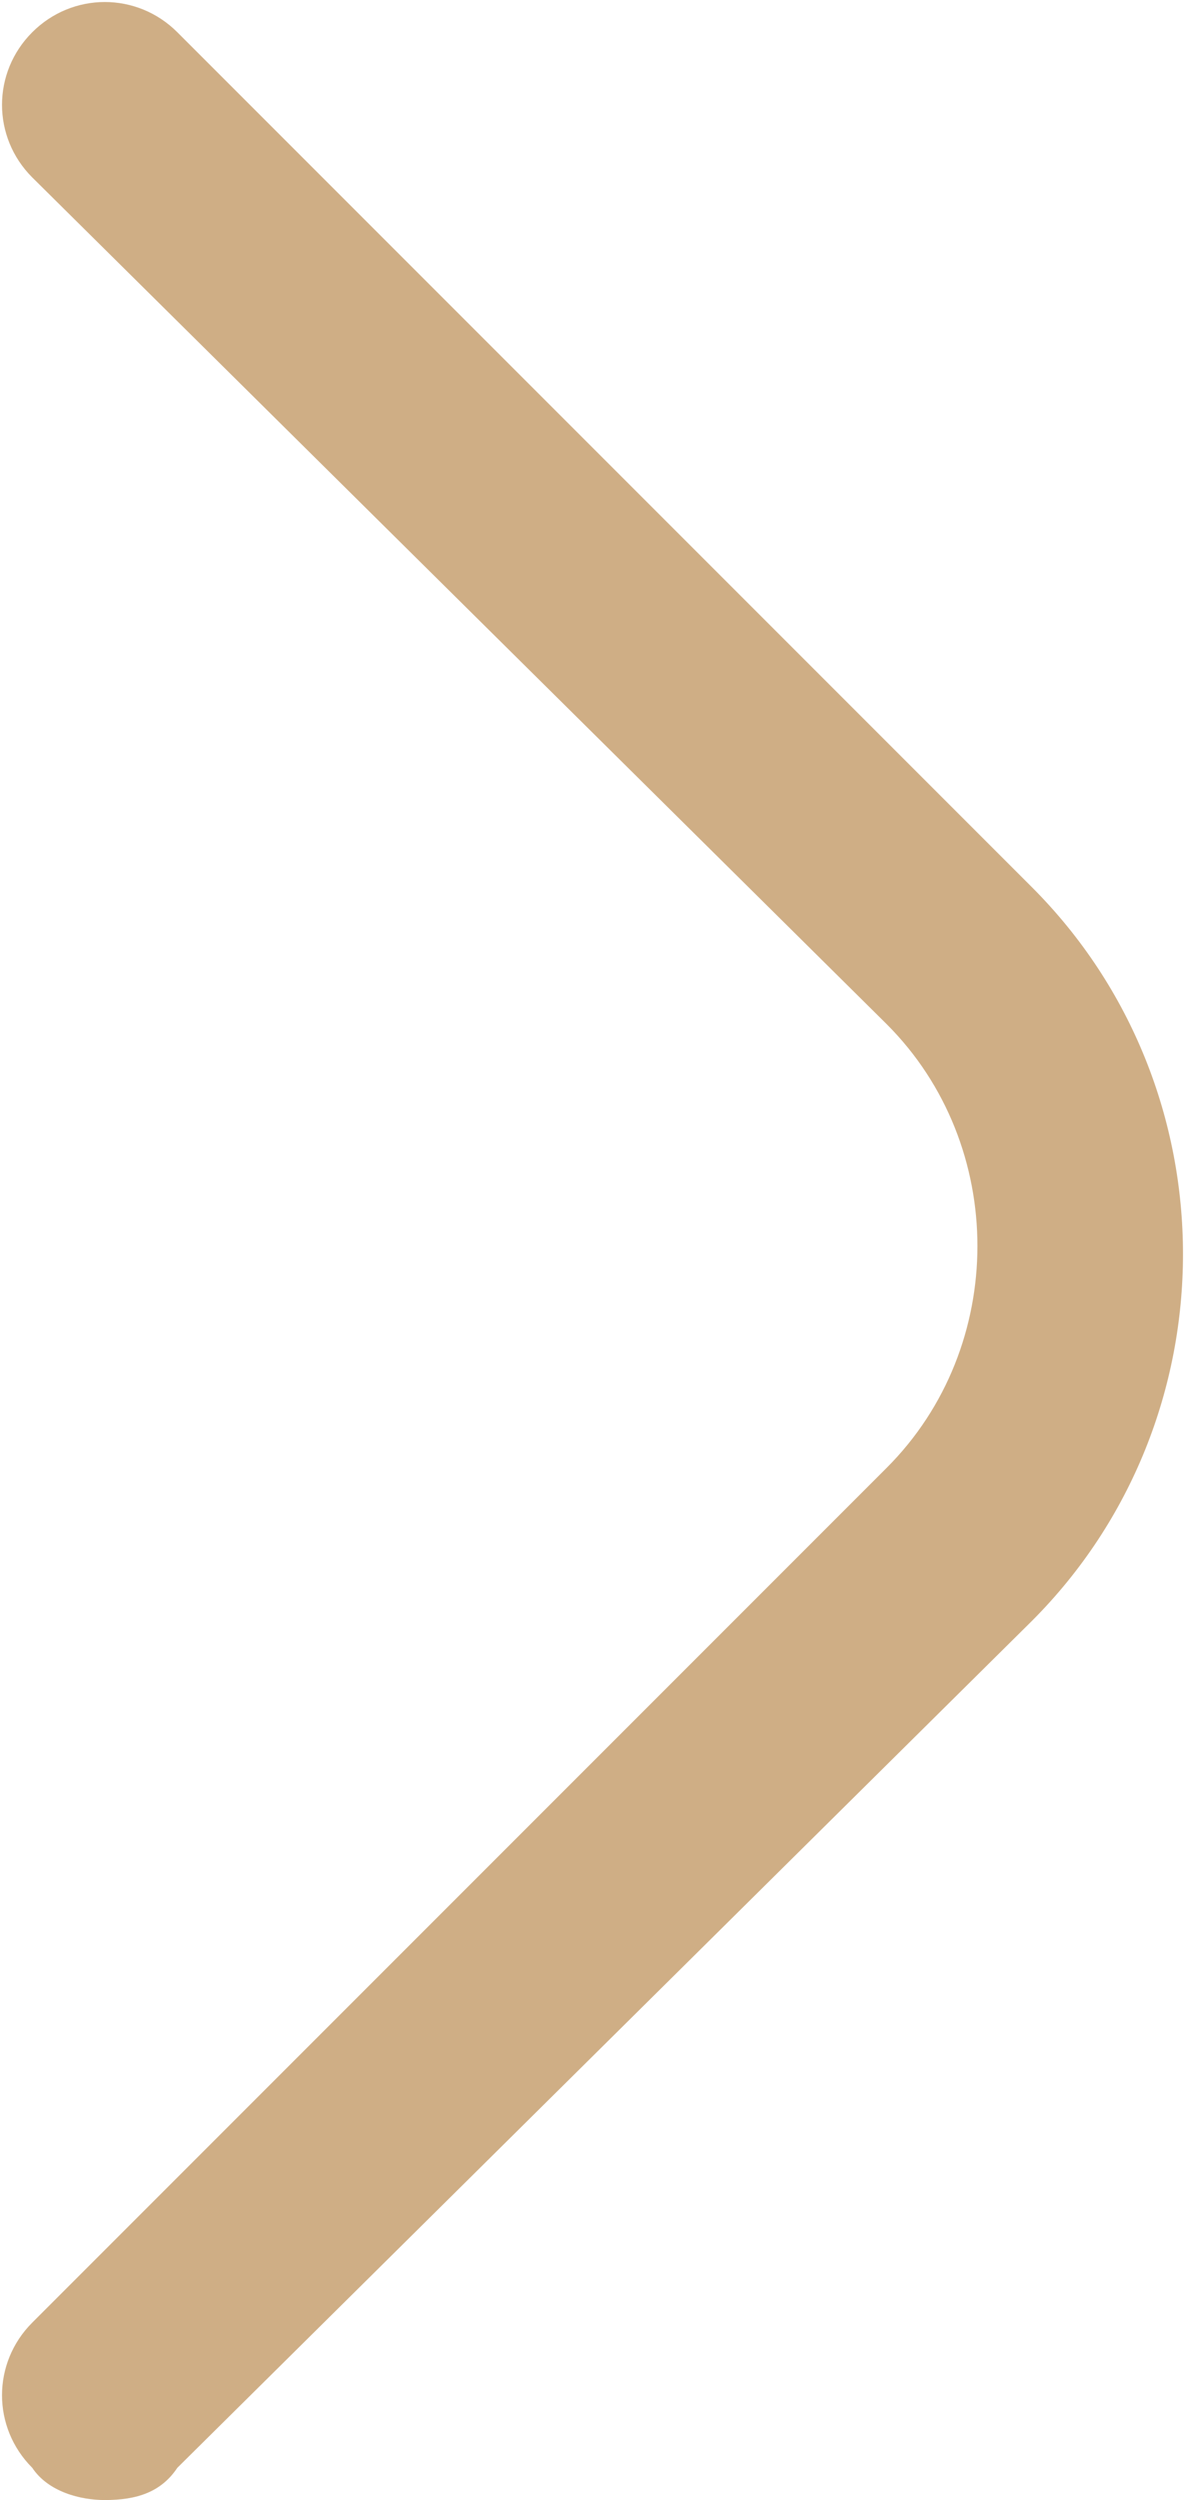 <?xml version="1.0" encoding="utf-8"?>
<!-- Generator: Adobe Illustrator 26.0.0, SVG Export Plug-In . SVG Version: 6.00 Build 0)  -->
<svg version="1.1" id="Camada_2" xmlns="http://www.w3.org/2000/svg" xmlns:xlink="http://www.w3.org/1999/xlink" x="0px" y="0px"
	 viewBox="0 0 14.7 31" style="enable-background:new 0 0 14.7 31;" xml:space="preserve">
<style type="text/css">
	.st0{fill:#CFAE85;}
</style>
<g id="Camada_1-2">
	<path class="st0" d="M1.3,31c-0.3,0-0.7-0.1-0.9-0.4c-0.5-0.5-0.5-1.3,0-1.8l0,0L11,18.2c1.5-1.5,1.5-4,0-5.5L0.4,2.2
		c-0.5-0.5-0.5-1.3,0-1.8s1.3-0.5,1.8,0L12.8,11c2.5,2.5,2.5,6.6,0,9.1l0,0L2.2,30.6C2,30.9,1.7,31,1.3,31L1.3,31z"/>
</g>
</svg>
